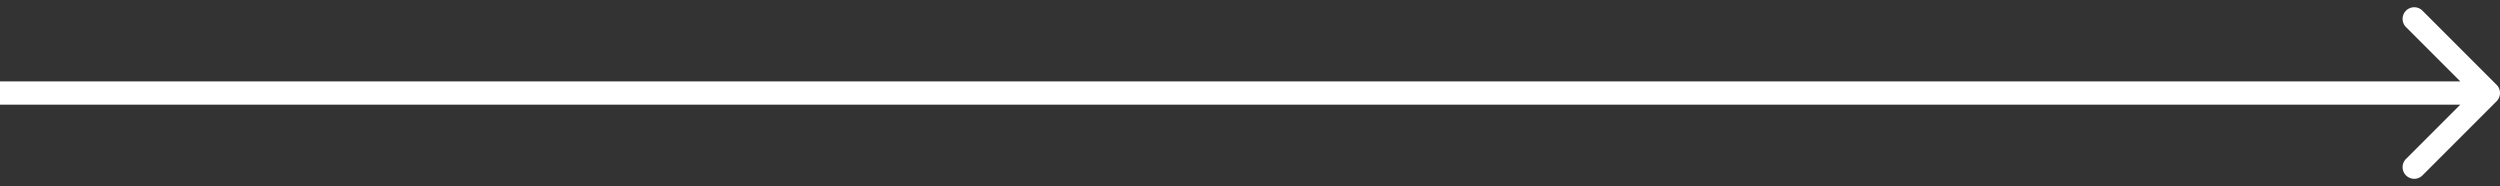 <svg width="215" height="16" fill="none" xmlns="http://www.w3.org/2000/svg"><rect width="100%" height="100%" fill="#333333" stroke="none"/><path d="M214.707 8.707a1 1 0 000-1.414L208.343.929a1 1 0 10-1.414 1.414L212.586 8l-5.657 5.657a1 1 0 101.414 1.414l6.364-6.364zM0 9h214V7H0v2z" fill="#fff"/></svg>